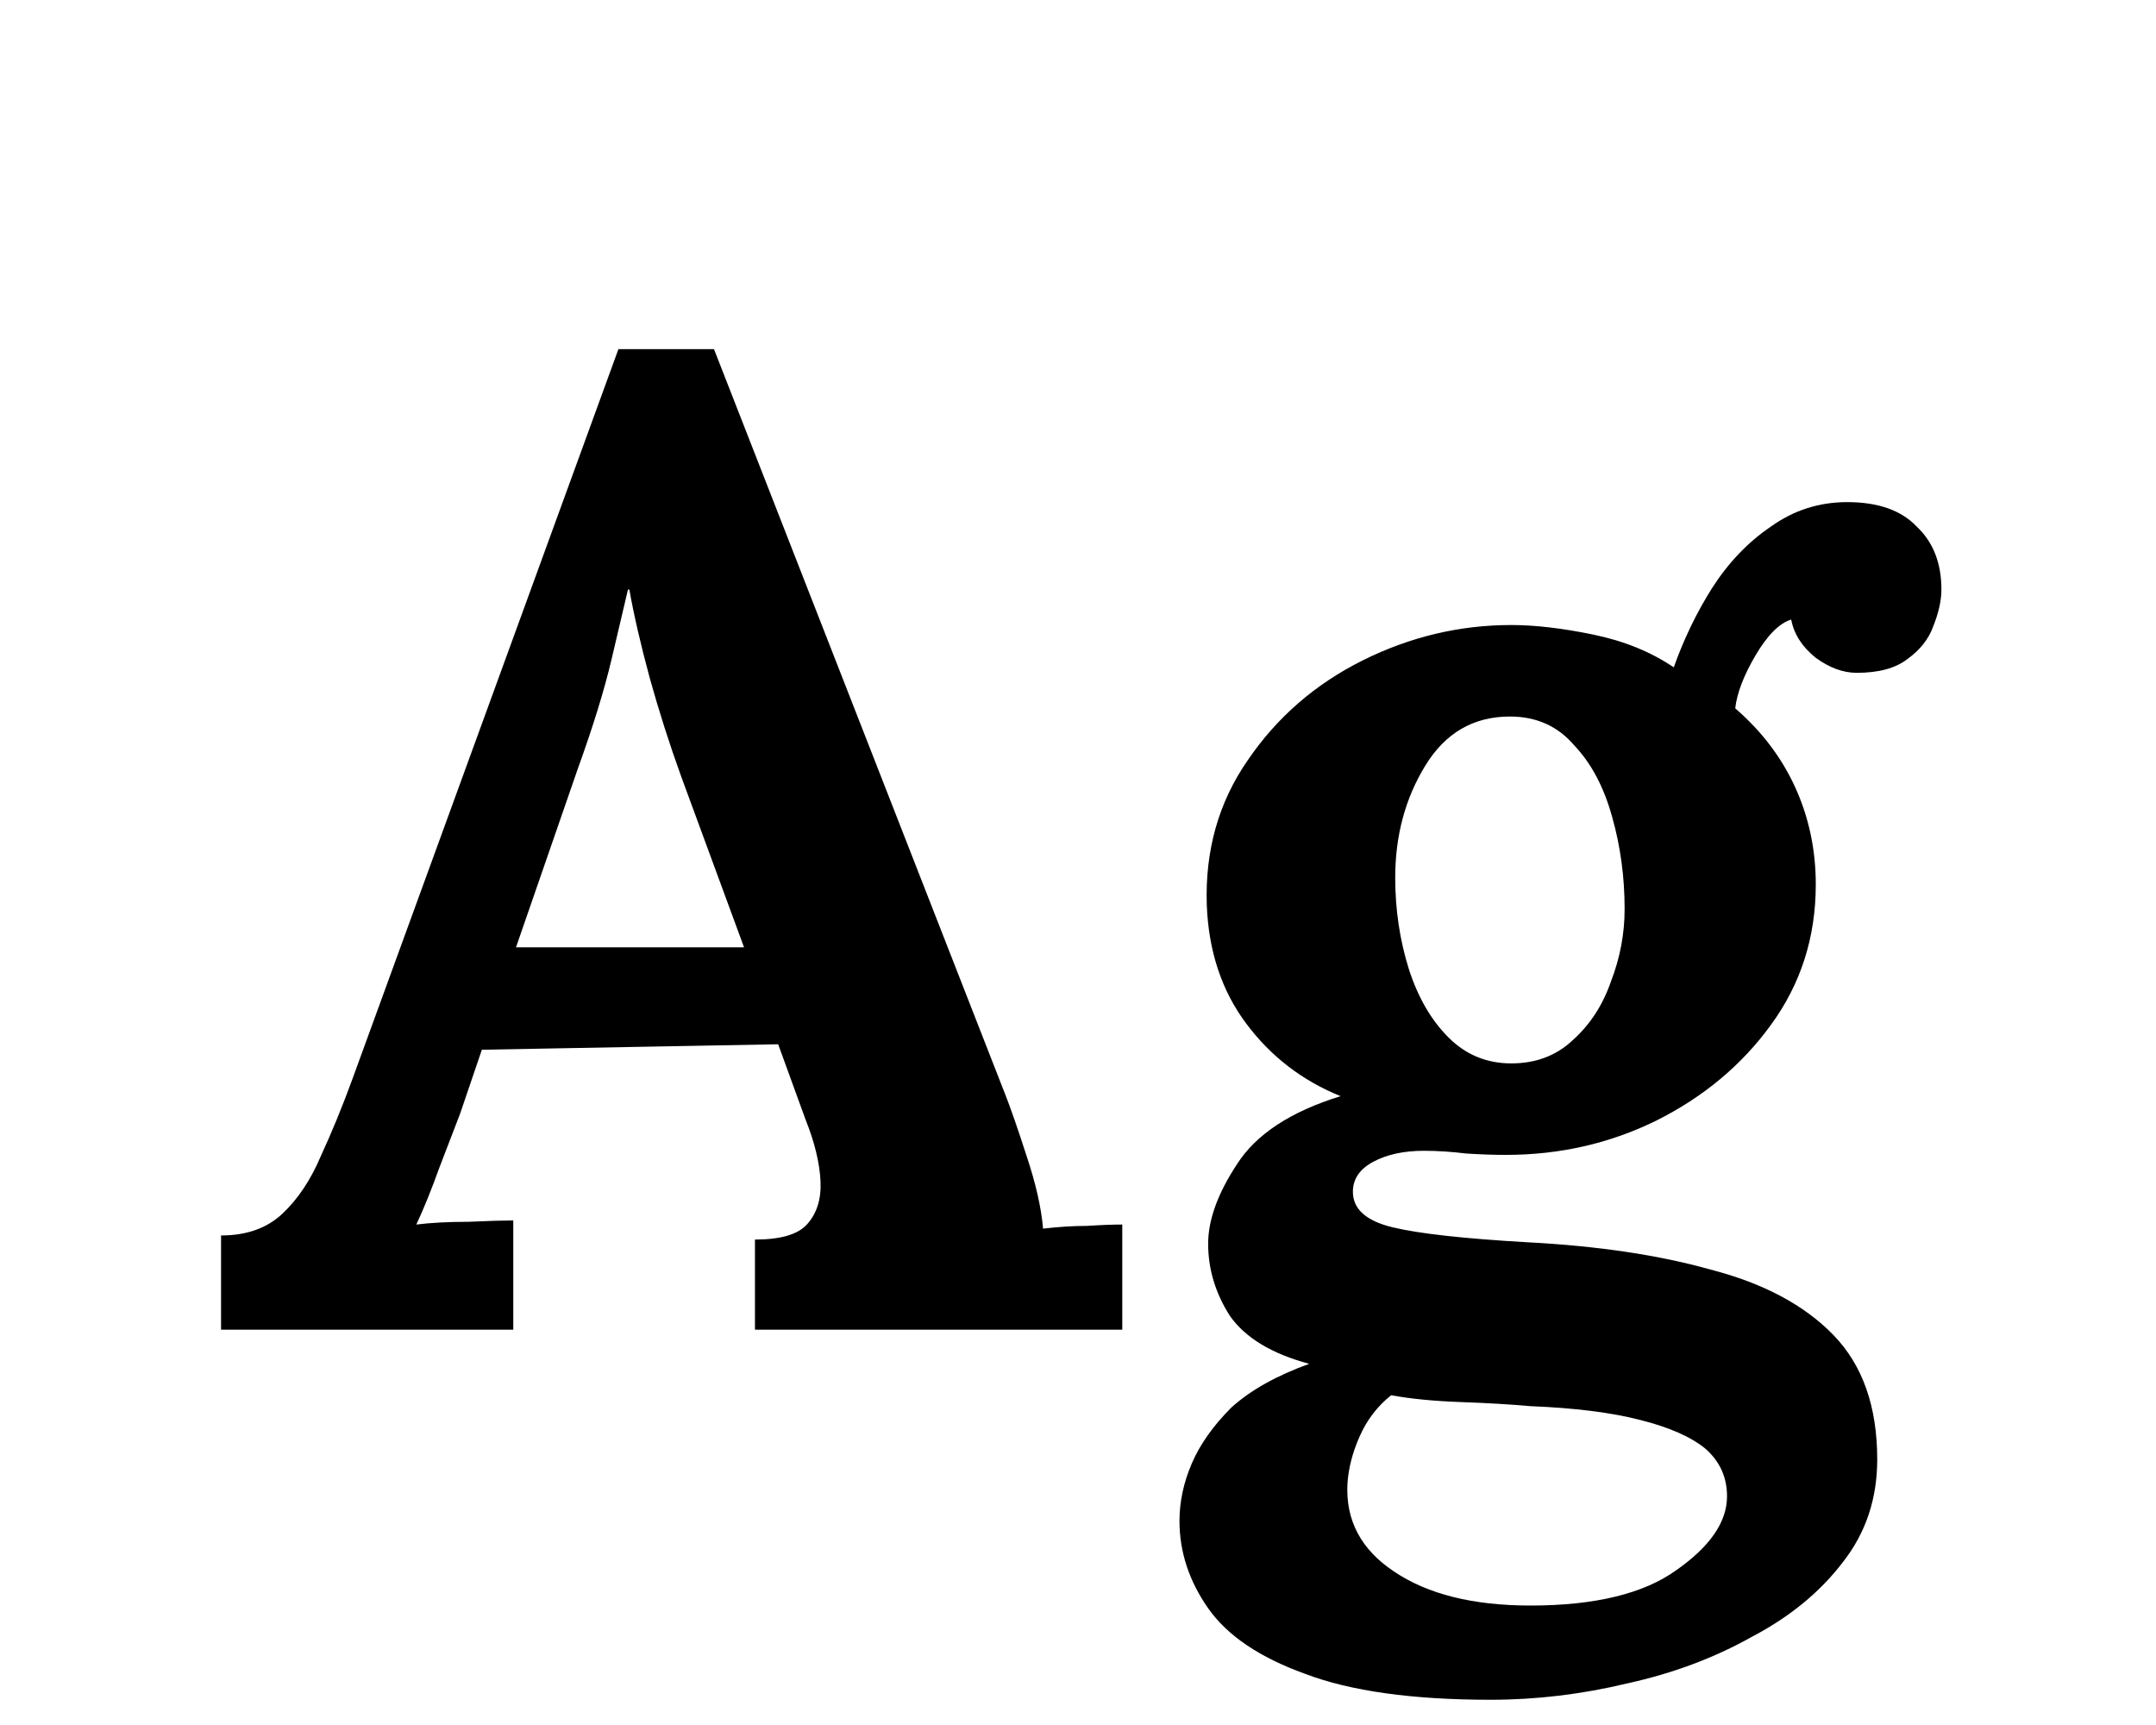 <svg width="30" height="24" viewBox="0 0 30 24" fill="none" xmlns="http://www.w3.org/2000/svg">
<path d="M3.076 18.5V17.189C3.431 17.189 3.716 17.088 3.931 16.885C4.146 16.682 4.324 16.416 4.463 16.087C4.615 15.758 4.761 15.403 4.9 15.023L8.605 4.858H9.935L13.982 15.213C14.058 15.403 14.159 15.694 14.286 16.087C14.413 16.467 14.489 16.803 14.514 17.094C14.729 17.069 14.932 17.056 15.122 17.056C15.325 17.043 15.489 17.037 15.616 17.037V18.5H10.505V17.246C10.86 17.246 11.1 17.176 11.227 17.037C11.366 16.885 11.43 16.682 11.417 16.429C11.404 16.176 11.335 15.891 11.208 15.574L10.828 14.529L6.705 14.605L6.401 15.498C6.338 15.663 6.243 15.91 6.116 16.239C6.002 16.556 5.894 16.822 5.793 17.037C5.996 17.012 6.236 16.999 6.515 16.999C6.806 16.986 7.015 16.98 7.142 16.98V18.5H3.076ZM7.18 13.18H10.353L9.479 10.805C9.314 10.349 9.169 9.893 9.042 9.437C8.915 8.968 8.82 8.557 8.757 8.202H8.738C8.687 8.417 8.611 8.74 8.51 9.171C8.409 9.602 8.25 10.115 8.035 10.71L7.18 13.18ZM20.744 23.649C19.655 23.649 18.793 23.529 18.16 23.288C17.527 23.06 17.077 22.756 16.811 22.376C16.545 21.996 16.412 21.591 16.412 21.16C16.412 20.894 16.469 20.628 16.583 20.362C16.697 20.096 16.881 19.836 17.134 19.583C17.4 19.342 17.761 19.14 18.217 18.975C17.698 18.836 17.33 18.614 17.115 18.31C16.912 17.993 16.811 17.658 16.811 17.303C16.811 16.974 16.944 16.606 17.21 16.201C17.476 15.783 17.957 15.466 18.654 15.251C18.122 15.036 17.685 14.7 17.343 14.244C17.001 13.788 16.817 13.237 16.792 12.591C16.767 11.831 16.957 11.16 17.362 10.577C17.767 9.982 18.299 9.519 18.958 9.19C19.617 8.861 20.307 8.696 21.029 8.696C21.358 8.696 21.738 8.74 22.169 8.829C22.6 8.918 22.973 9.07 23.29 9.285C23.429 8.892 23.607 8.525 23.822 8.183C24.05 7.828 24.322 7.543 24.639 7.328C24.956 7.1 25.31 6.986 25.703 6.986C26.134 6.986 26.457 7.1 26.672 7.328C26.9 7.543 27.014 7.835 27.014 8.202C27.014 8.354 26.976 8.525 26.9 8.715C26.837 8.892 26.716 9.044 26.539 9.171C26.374 9.298 26.14 9.361 25.836 9.361C25.646 9.361 25.456 9.291 25.266 9.152C25.076 9 24.962 8.823 24.924 8.62C24.759 8.671 24.595 8.835 24.43 9.114C24.265 9.393 24.17 9.64 24.145 9.855C24.512 10.172 24.791 10.539 24.981 10.957C25.171 11.375 25.266 11.825 25.266 12.306C25.266 13.041 25.057 13.693 24.639 14.263C24.234 14.82 23.702 15.264 23.043 15.593C22.397 15.91 21.7 16.068 20.953 16.068C20.788 16.068 20.605 16.062 20.402 16.049C20.199 16.024 20.003 16.011 19.813 16.011C19.534 16.011 19.3 16.062 19.11 16.163C18.92 16.264 18.825 16.404 18.825 16.581C18.825 16.822 19.009 16.986 19.376 17.075C19.743 17.164 20.37 17.233 21.257 17.284C22.232 17.335 23.081 17.461 23.803 17.664C24.538 17.854 25.108 18.158 25.513 18.576C25.918 18.994 26.121 19.57 26.121 20.305C26.121 20.85 25.963 21.325 25.646 21.73C25.329 22.148 24.905 22.496 24.373 22.775C23.854 23.066 23.277 23.282 22.644 23.421C22.011 23.573 21.377 23.649 20.744 23.649ZM21.295 22.338C22.194 22.338 22.872 22.173 23.328 21.844C23.797 21.515 24.031 21.173 24.031 20.818C24.031 20.552 23.93 20.33 23.727 20.153C23.524 19.988 23.22 19.855 22.815 19.754C22.422 19.653 21.916 19.589 21.295 19.564C21.016 19.539 20.693 19.52 20.326 19.507C19.959 19.494 19.636 19.463 19.357 19.412C19.167 19.564 19.021 19.754 18.92 19.982C18.819 20.21 18.762 20.432 18.749 20.647C18.724 21.154 18.939 21.559 19.395 21.863C19.864 22.18 20.497 22.338 21.295 22.338ZM21.029 14.795C21.371 14.795 21.656 14.687 21.884 14.472C22.125 14.257 22.302 13.984 22.416 13.655C22.543 13.326 22.606 12.99 22.606 12.648C22.606 12.205 22.549 11.78 22.435 11.375C22.321 10.957 22.144 10.621 21.903 10.368C21.675 10.102 21.377 9.969 21.01 9.969C20.503 9.969 20.111 10.197 19.832 10.653C19.553 11.109 19.414 11.628 19.414 12.211C19.414 12.654 19.477 13.079 19.604 13.484C19.731 13.877 19.914 14.193 20.155 14.434C20.396 14.675 20.687 14.795 21.029 14.795Z" fill="black"/>
</svg>
